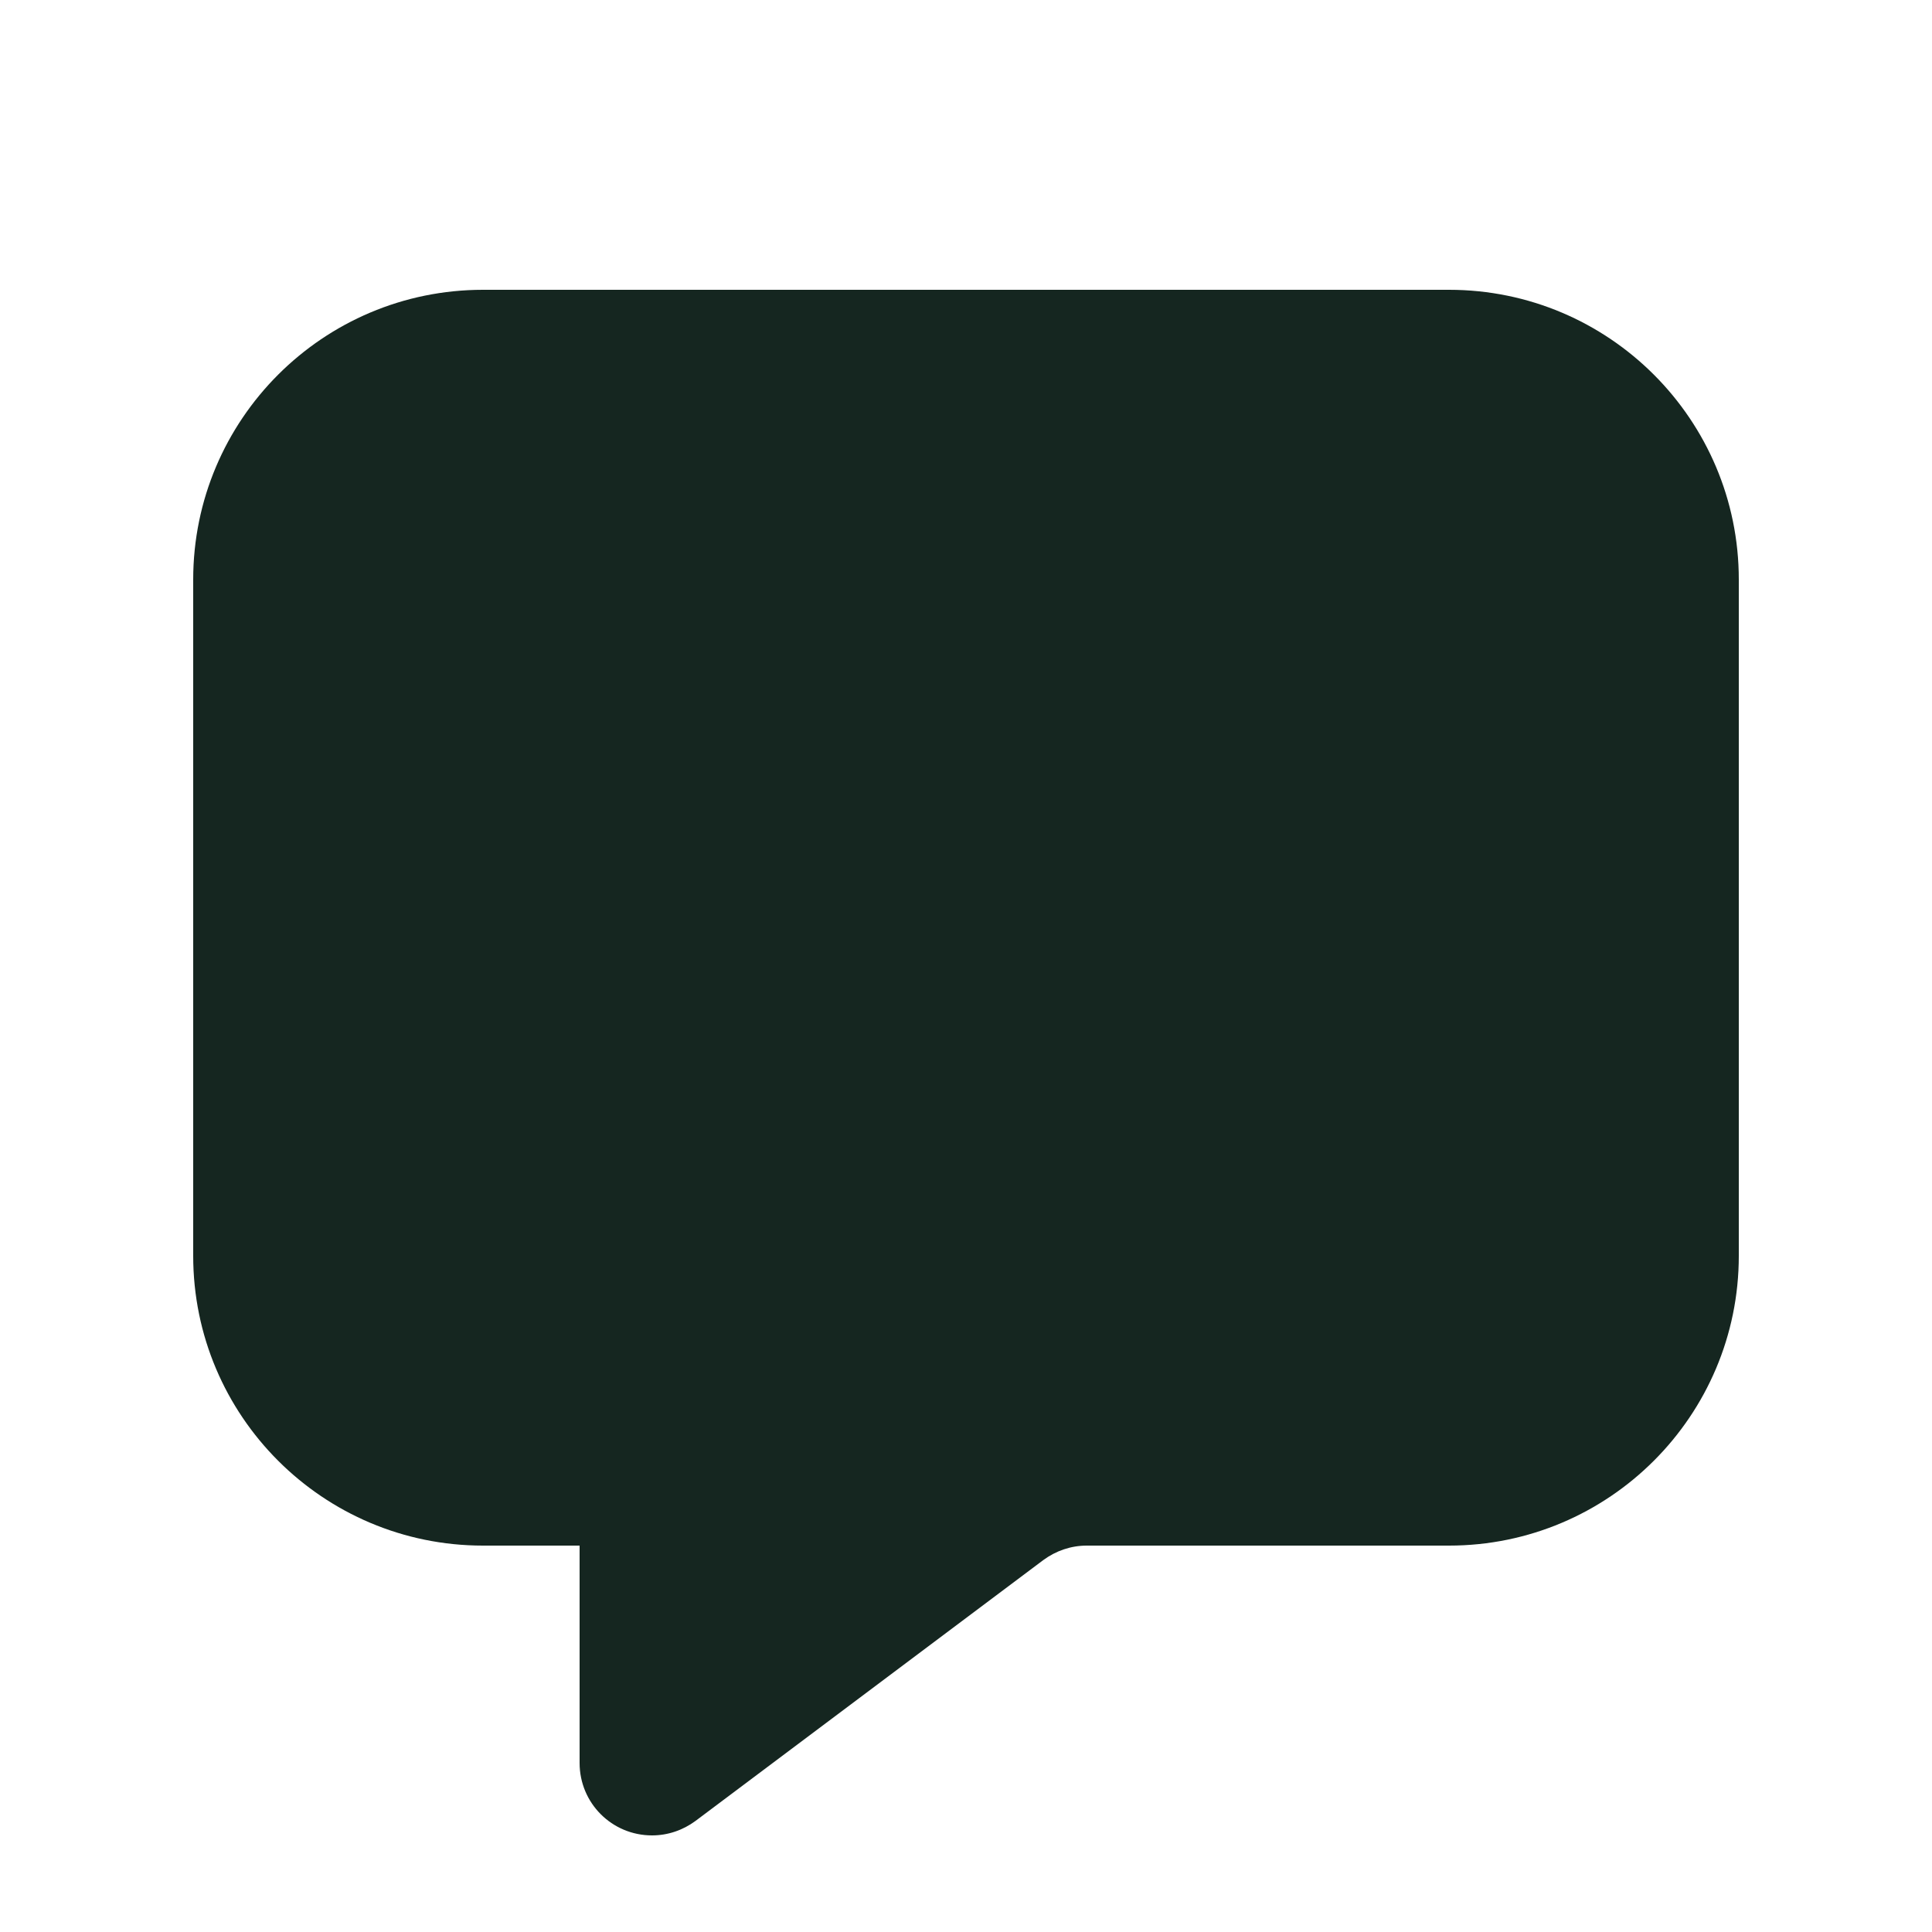 <svg xmlns="http://www.w3.org/2000/svg" viewBox="0 0 640 640"><!--! Font Awesome Free 7.0.0 by @fontawesome - https://fontawesome.com License - https://fontawesome.com/license/free (Icons: CC BY 4.0, Fonts: SIL OFL 1.1, Code: MIT License) Copyright 2025 Fonticons, Inc. --><path fill="#152620" d="M64 416L64 192C64 139 107 96 160 96L480 96C533 96 576 139 576 192L576 416C576 469 533 512 480 512L360 512C354.8 512 349.8 513.7 345.6 516.8L230.4 603.2C226.2 606.3 221.2 608 216 608C202.7 608 192 597.3 192 584L192 512L160 512C107 512 64 469 64 416z"/></svg>